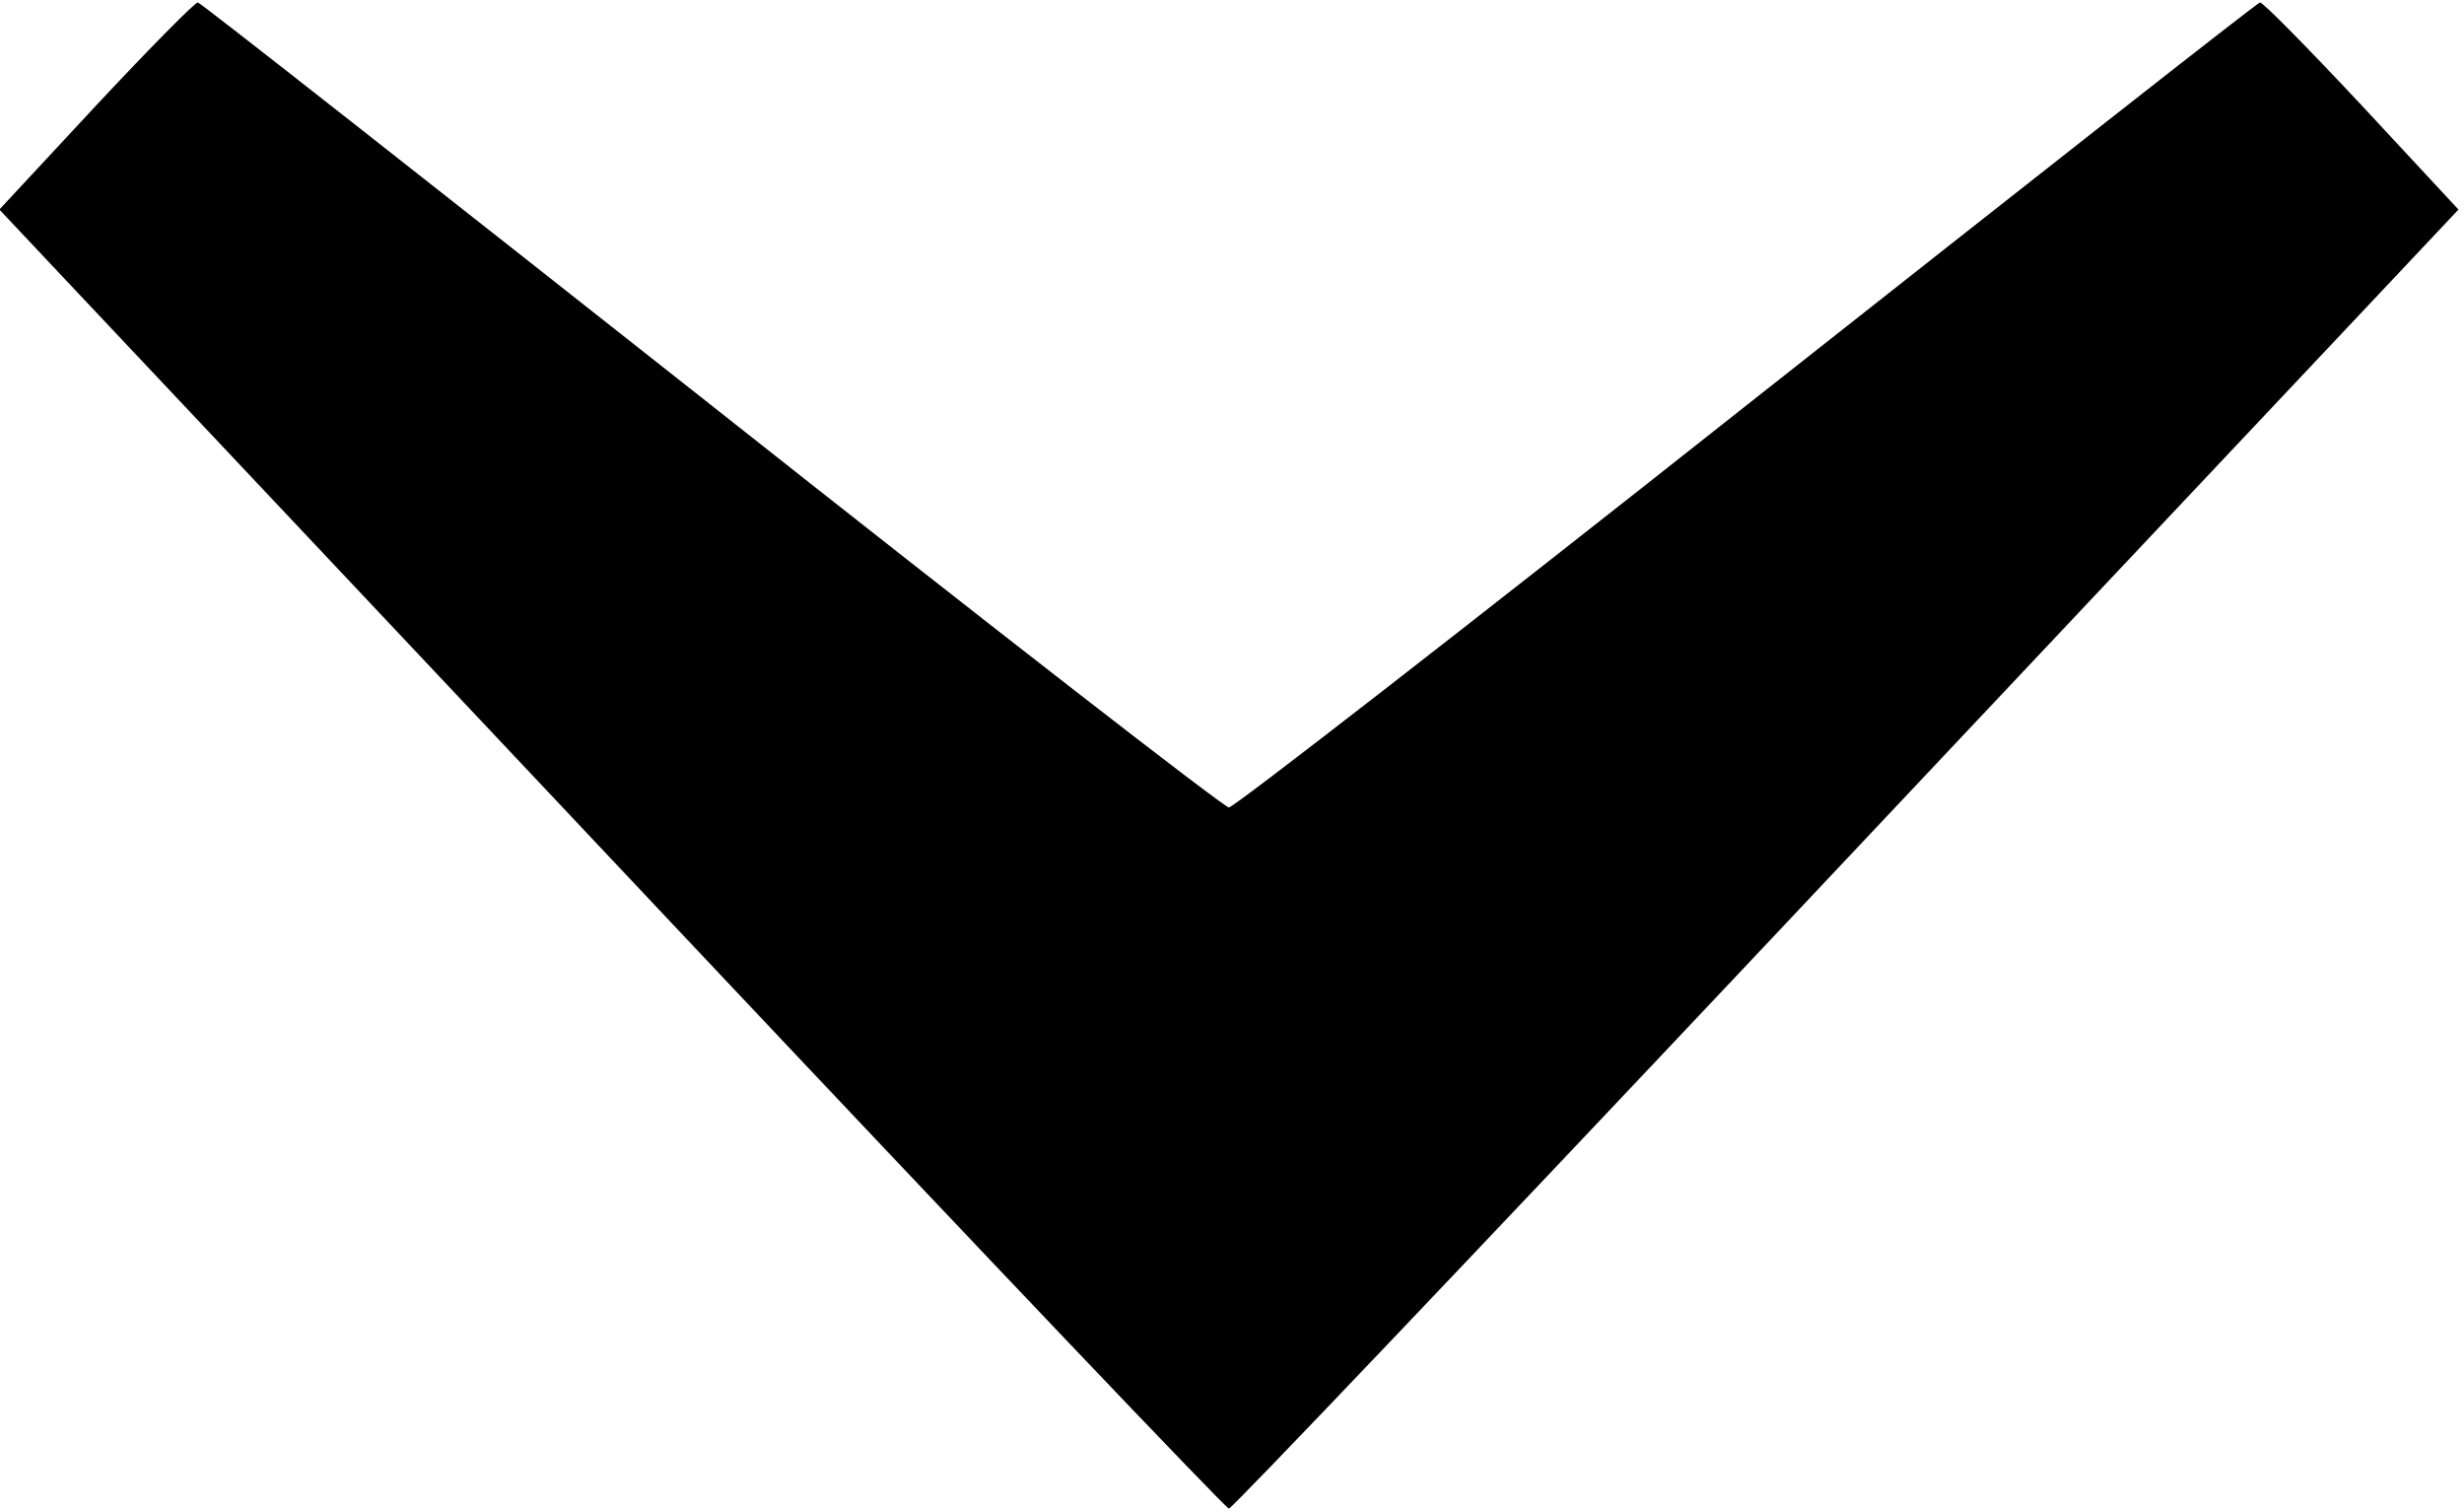 <?xml version="1.0" standalone="no"?>
<!DOCTYPE svg PUBLIC "-//W3C//DTD SVG 20010904//EN"
 "http://www.w3.org/TR/2001/REC-SVG-20010904/DTD/svg10.dtd">
<svg version="1.0" xmlns="http://www.w3.org/2000/svg"
 width="401pt" height="246pt" viewBox="0 0 401 246"
 preserveAspectRatio="xMidYMid meet">
<g transform="translate(0,246) scale(0.1,-0.1)"
fill="#000000" stroke="none">
<path d="M157 2289 l-158 -170 129 -137 c71 -75 519 -551 996 -1057 477 -506
871 -920 876 -920 5 0 399 414 876 920 477 506 925 982 996 1057 l129 137
-158 170 c-87 93 -161 168 -165 167 -4 0 -380 -296 -835 -655 -455 -360 -835
-655 -843 -655 -8 0 -388 295 -843 655 -455 359 -831 655 -835 655 -4 1 -78
-74 -165 -167z"/>
</g>
</svg>
